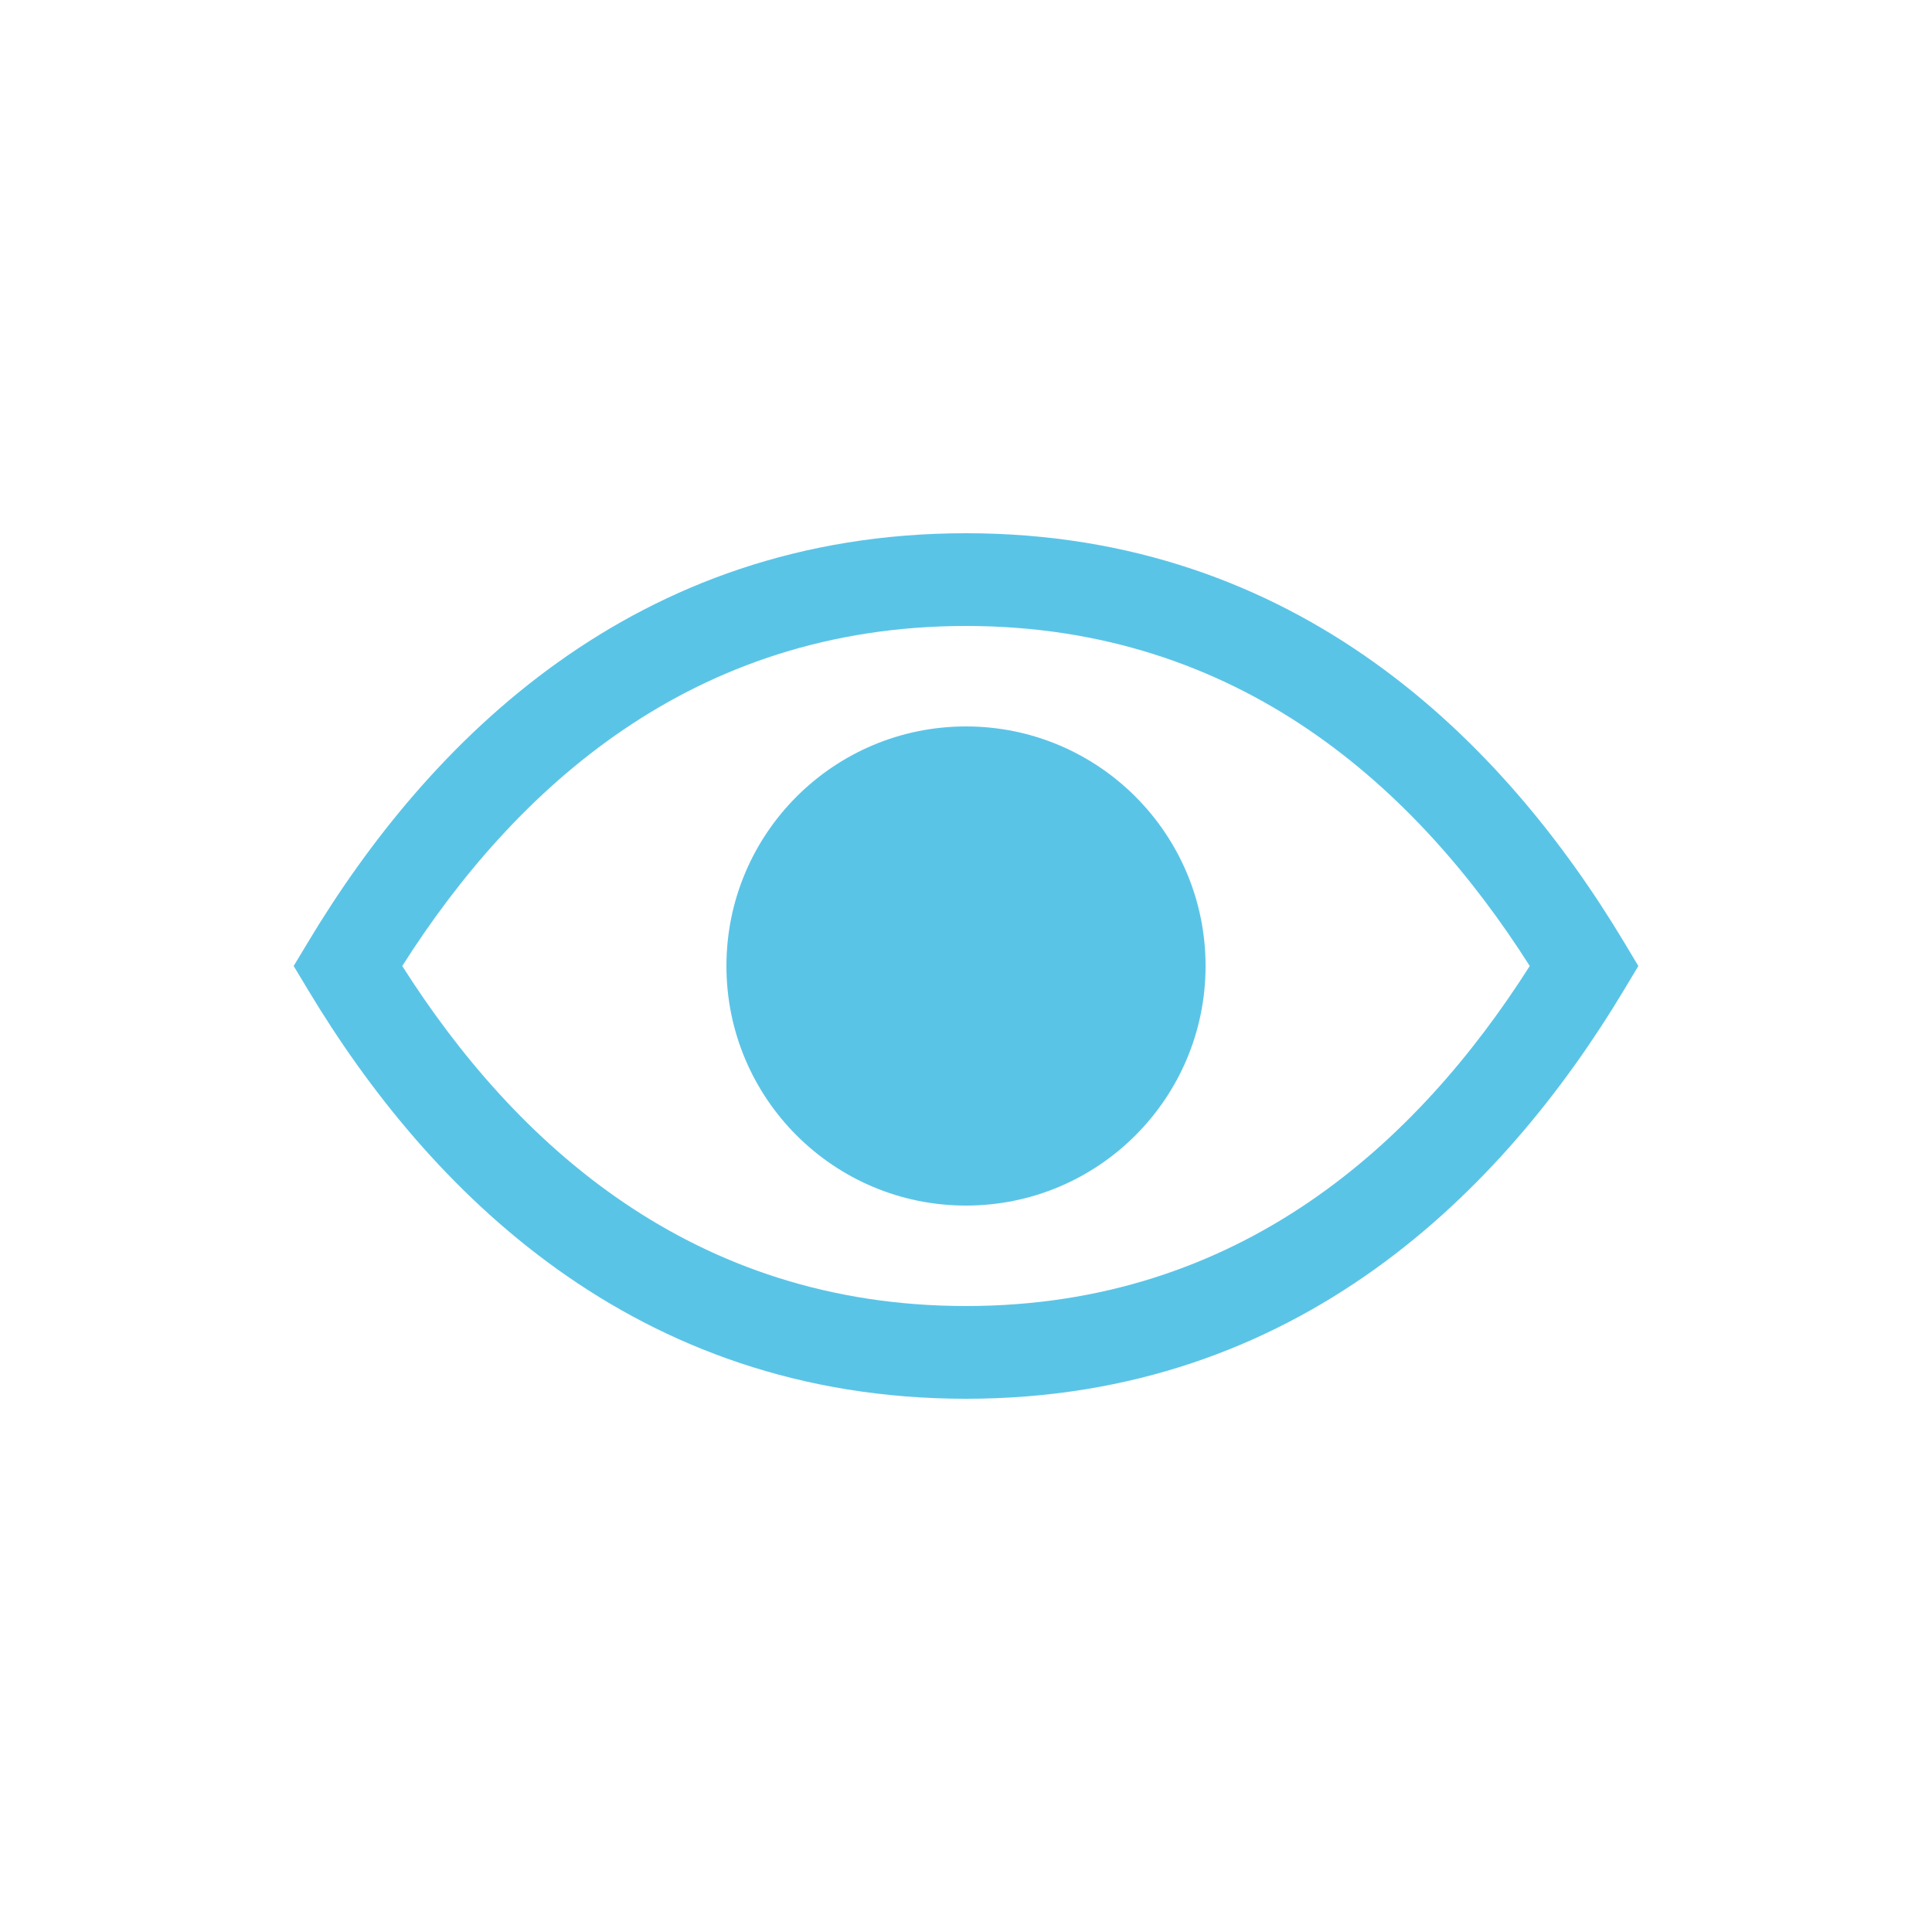 <!DOCTYPE svg PUBLIC "-//W3C//DTD SVG 1.1//EN" "http://www.w3.org/Graphics/SVG/1.1/DTD/svg11.dtd">
<!-- Uploaded to: SVG Repo, www.svgrepo.com, Transformed by: SVG Repo Mixer Tools -->
<svg width="64px" height="64px" viewBox="0 0 25 25" fill="none" xmlns="http://www.w3.org/2000/svg">
<g id="SVGRepo_bgCarrier" stroke-width="0"/>
<g id="SVGRepo_tracerCarrier" stroke-linecap="round" stroke-linejoin="round" stroke="#CCCCCC" stroke-width="0.05"/>
<g id="SVGRepo_iconCarrier"> <path fill-rule="evenodd" clip-rule="evenodd" d="M5.205 12.5C6.663 14.794 8.957 16.9 12.5 16.9C16.043 16.9 18.337 14.794 19.795 12.5C18.337 10.206 16.043 8.1 12.5 8.1C8.957 8.1 6.663 10.206 5.205 12.5ZM3.986 12.191C5.54 9.601 8.202 6.9 12.5 6.9C16.798 6.9 19.46 9.601 21.015 12.191L21.2 12.5L21.015 12.809C19.46 15.399 16.798 18.1 12.5 18.1C8.202 18.1 5.54 15.399 3.986 12.809L3.8 12.5L3.986 12.191ZM12.5 9.4C10.788 9.4 9.4 10.788 9.4 12.5C9.4 14.212 10.788 15.6 12.5 15.6C14.212 15.6 15.6 14.212 15.6 12.5C15.6 10.788 14.212 9.4 12.5 9.4Z" fill="#5ac4e7"/> </g>
</svg>